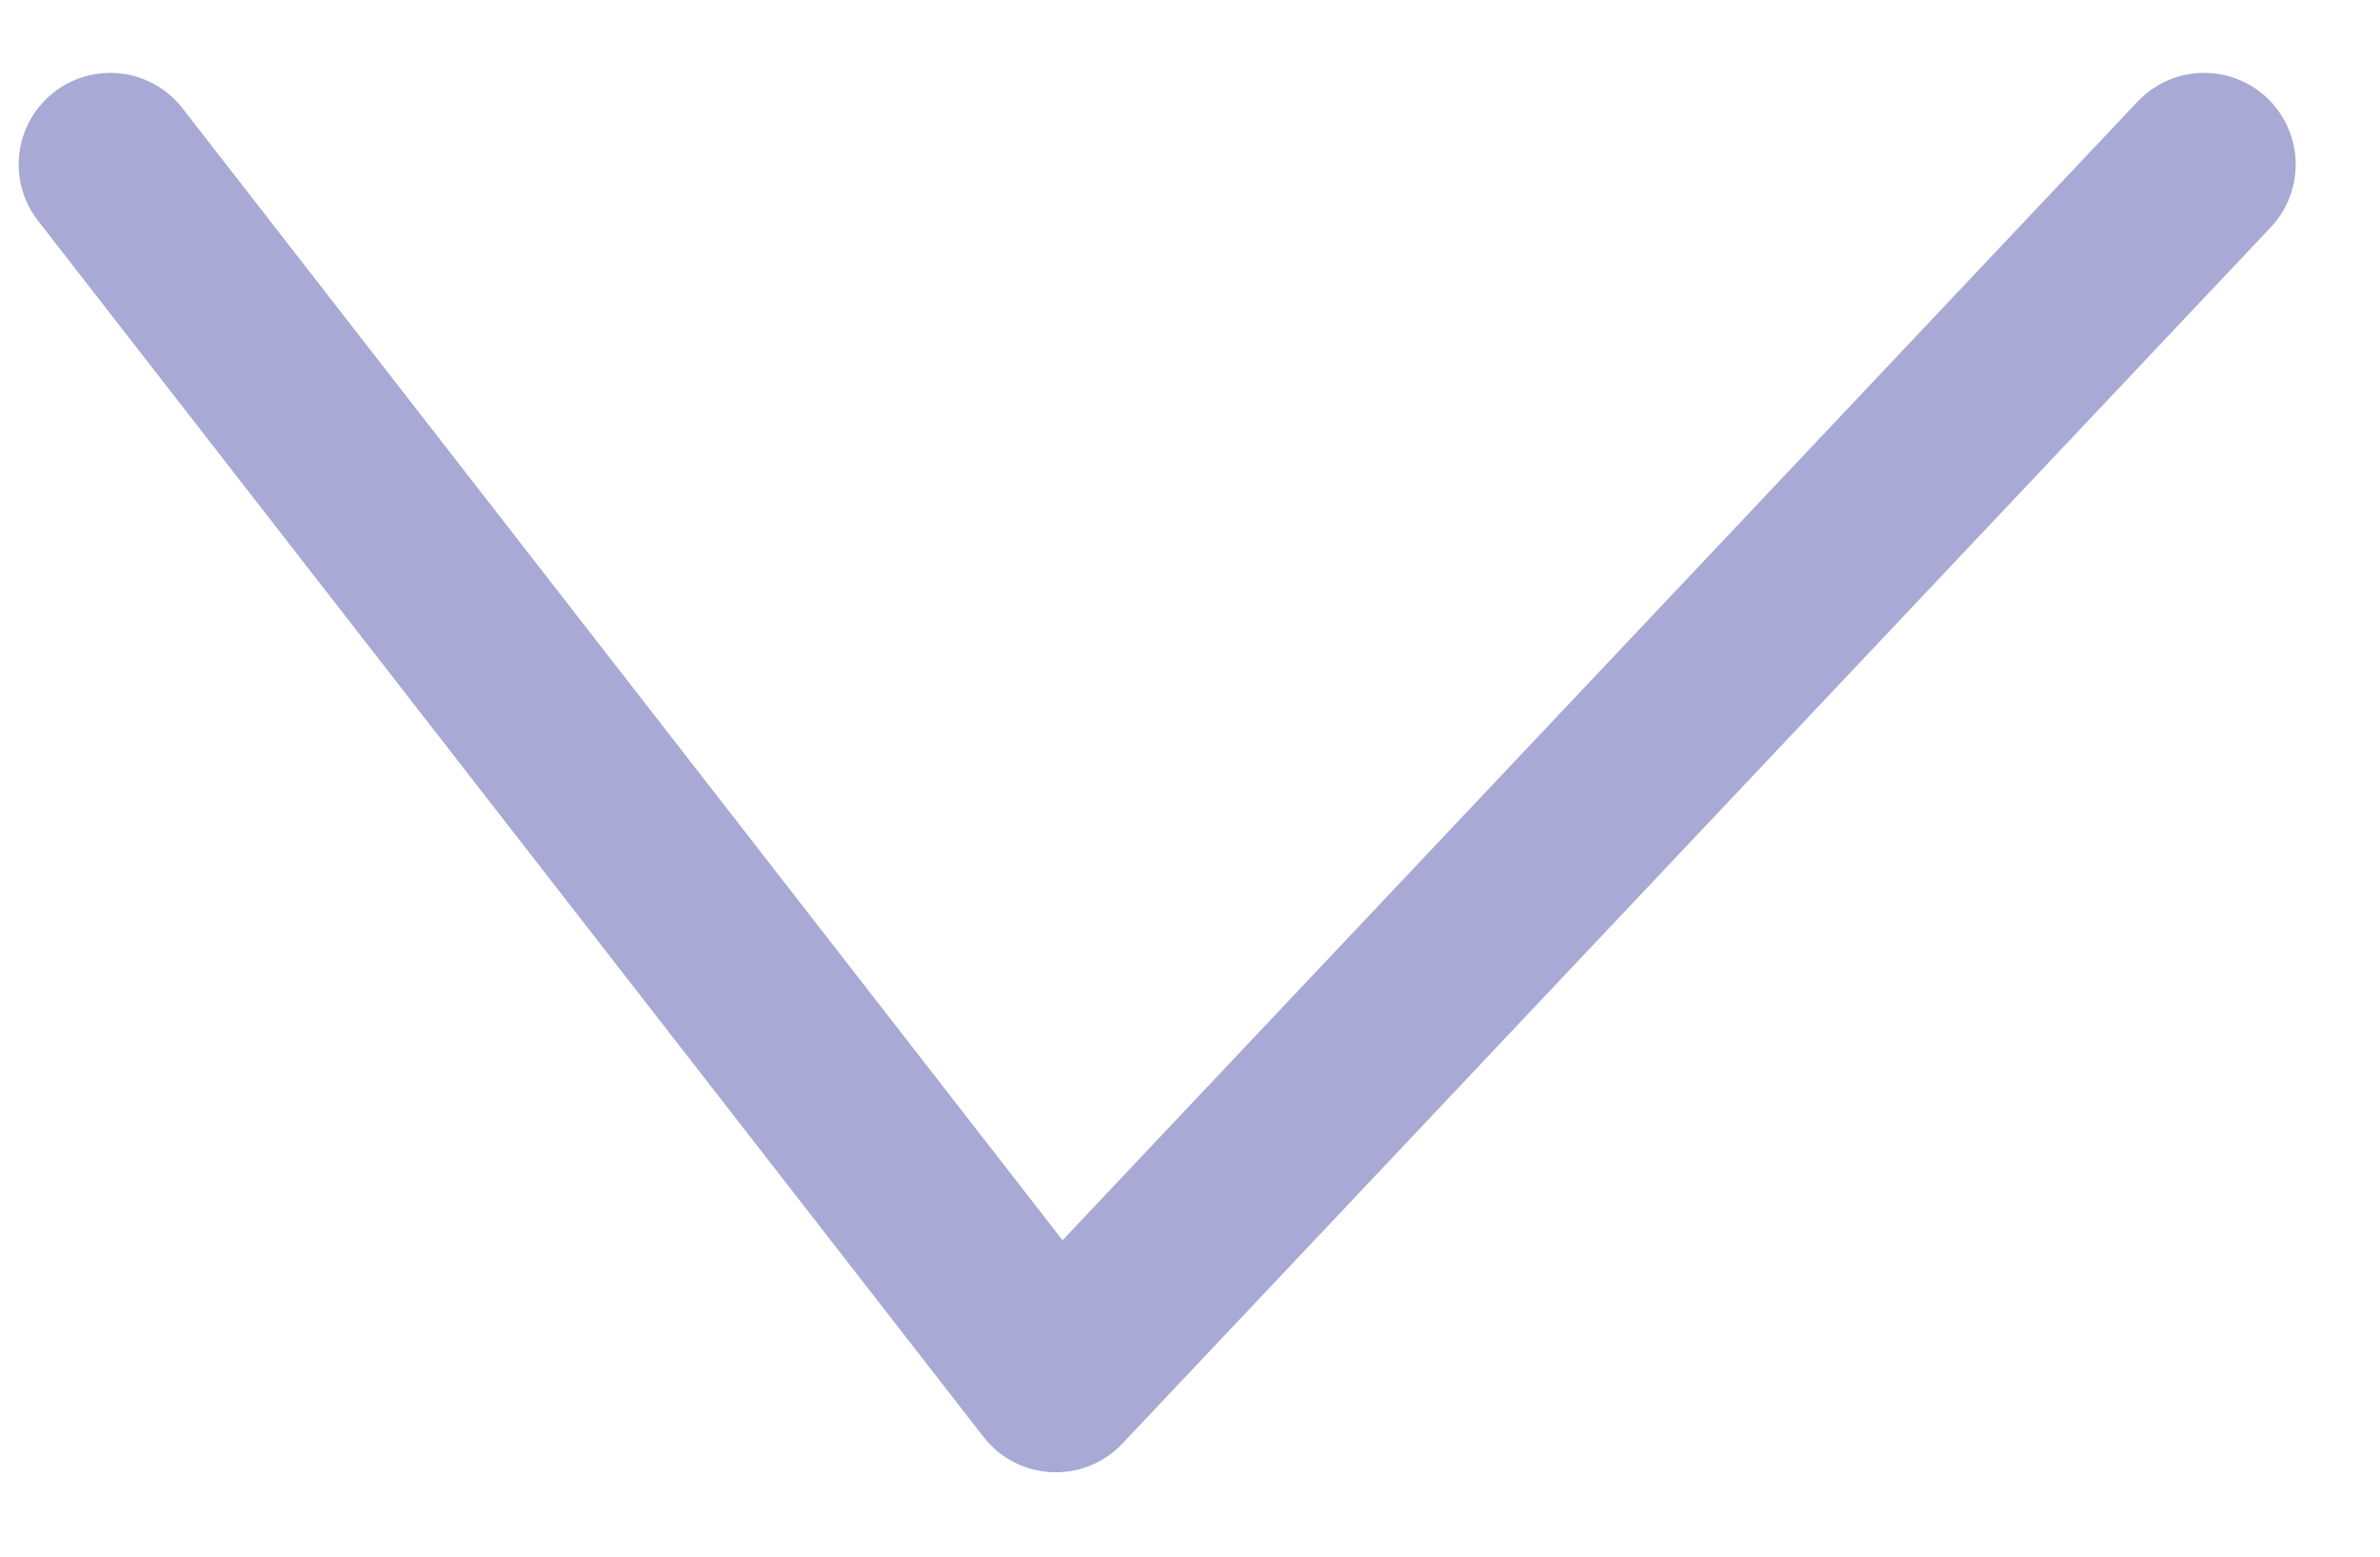 <svg width="26" height="17" viewBox="0 0 26 17" fill="none" xmlns="http://www.w3.org/2000/svg">
<path d="M24.079 1.796L11.534 15.079L1.204 1.796" stroke="#A8A9D4" stroke-width="2" stroke-linecap="round" stroke-linejoin="round"/>
</svg>

